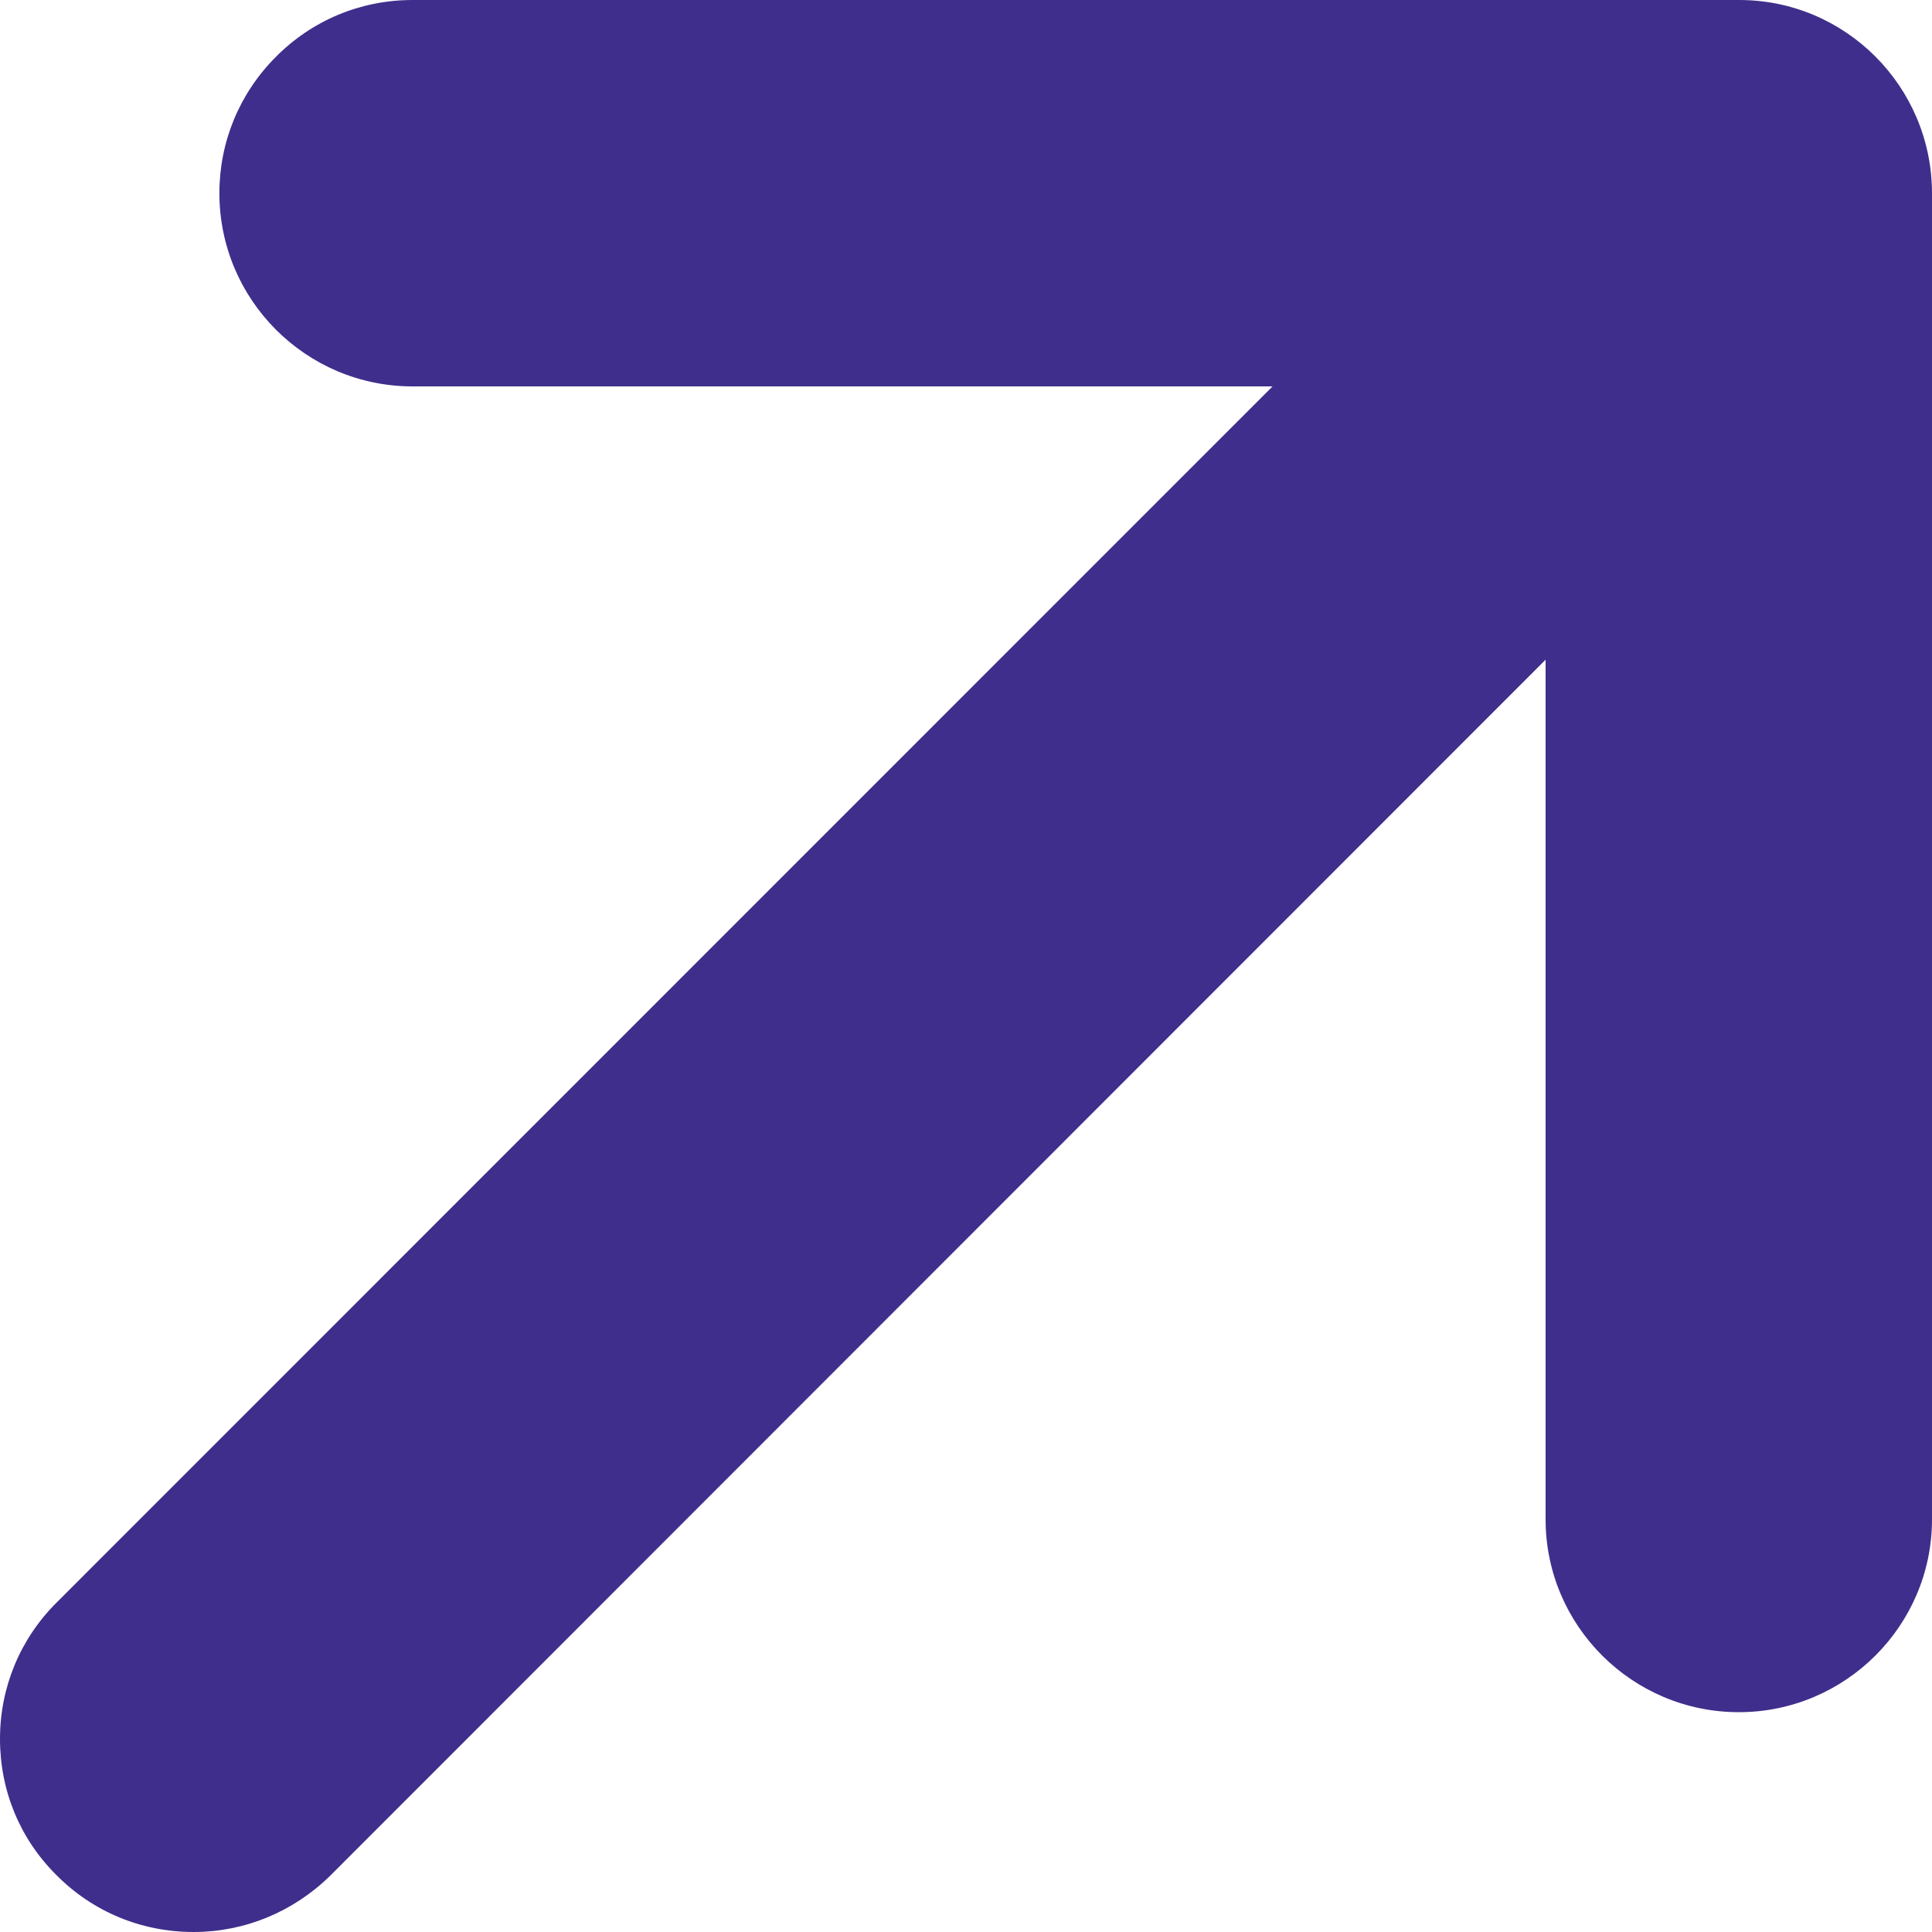<?xml version="1.0" encoding="utf-8"?>
<!-- Generator: Adobe Illustrator 16.0.0, SVG Export Plug-In . SVG Version: 6.00 Build 0)  -->
<!DOCTYPE svg PUBLIC "-//W3C//DTD SVG 1.1//EN" "http://www.w3.org/Graphics/SVG/1.1/DTD/svg11.dtd">
<svg version="1.1" id="Flat" xmlns="http://www.w3.org/2000/svg" xmlns:xlink="http://www.w3.org/1999/xlink" x="0px" y="0px"
	 width="9px" height="9px" viewBox="0 0 9 9" enable-background="new 0 0 9 9" xml:space="preserve">
<path fill="#402E8C" d="M0.902,9c-0.243,0-0.47-0.094-0.64-0.266C0.093,8.566,0,8.342,0,8.1c0-0.24,0.094-0.466,0.264-0.635
	L5.928,1.8H1.922c-0.497,0-0.9-0.404-0.9-0.9c0-0.239,0.093-0.464,0.262-0.634C1.454,0.094,1.681,0,1.922,0h6.18
	C8.598,0,9,0.404,9,0.901v6.177c0,0.495-0.404,0.898-0.9,0.898S7.2,7.573,7.2,7.078V3.073L1.537,8.739C1.365,8.907,1.139,9,0.902,9z
	"/>
</svg>

